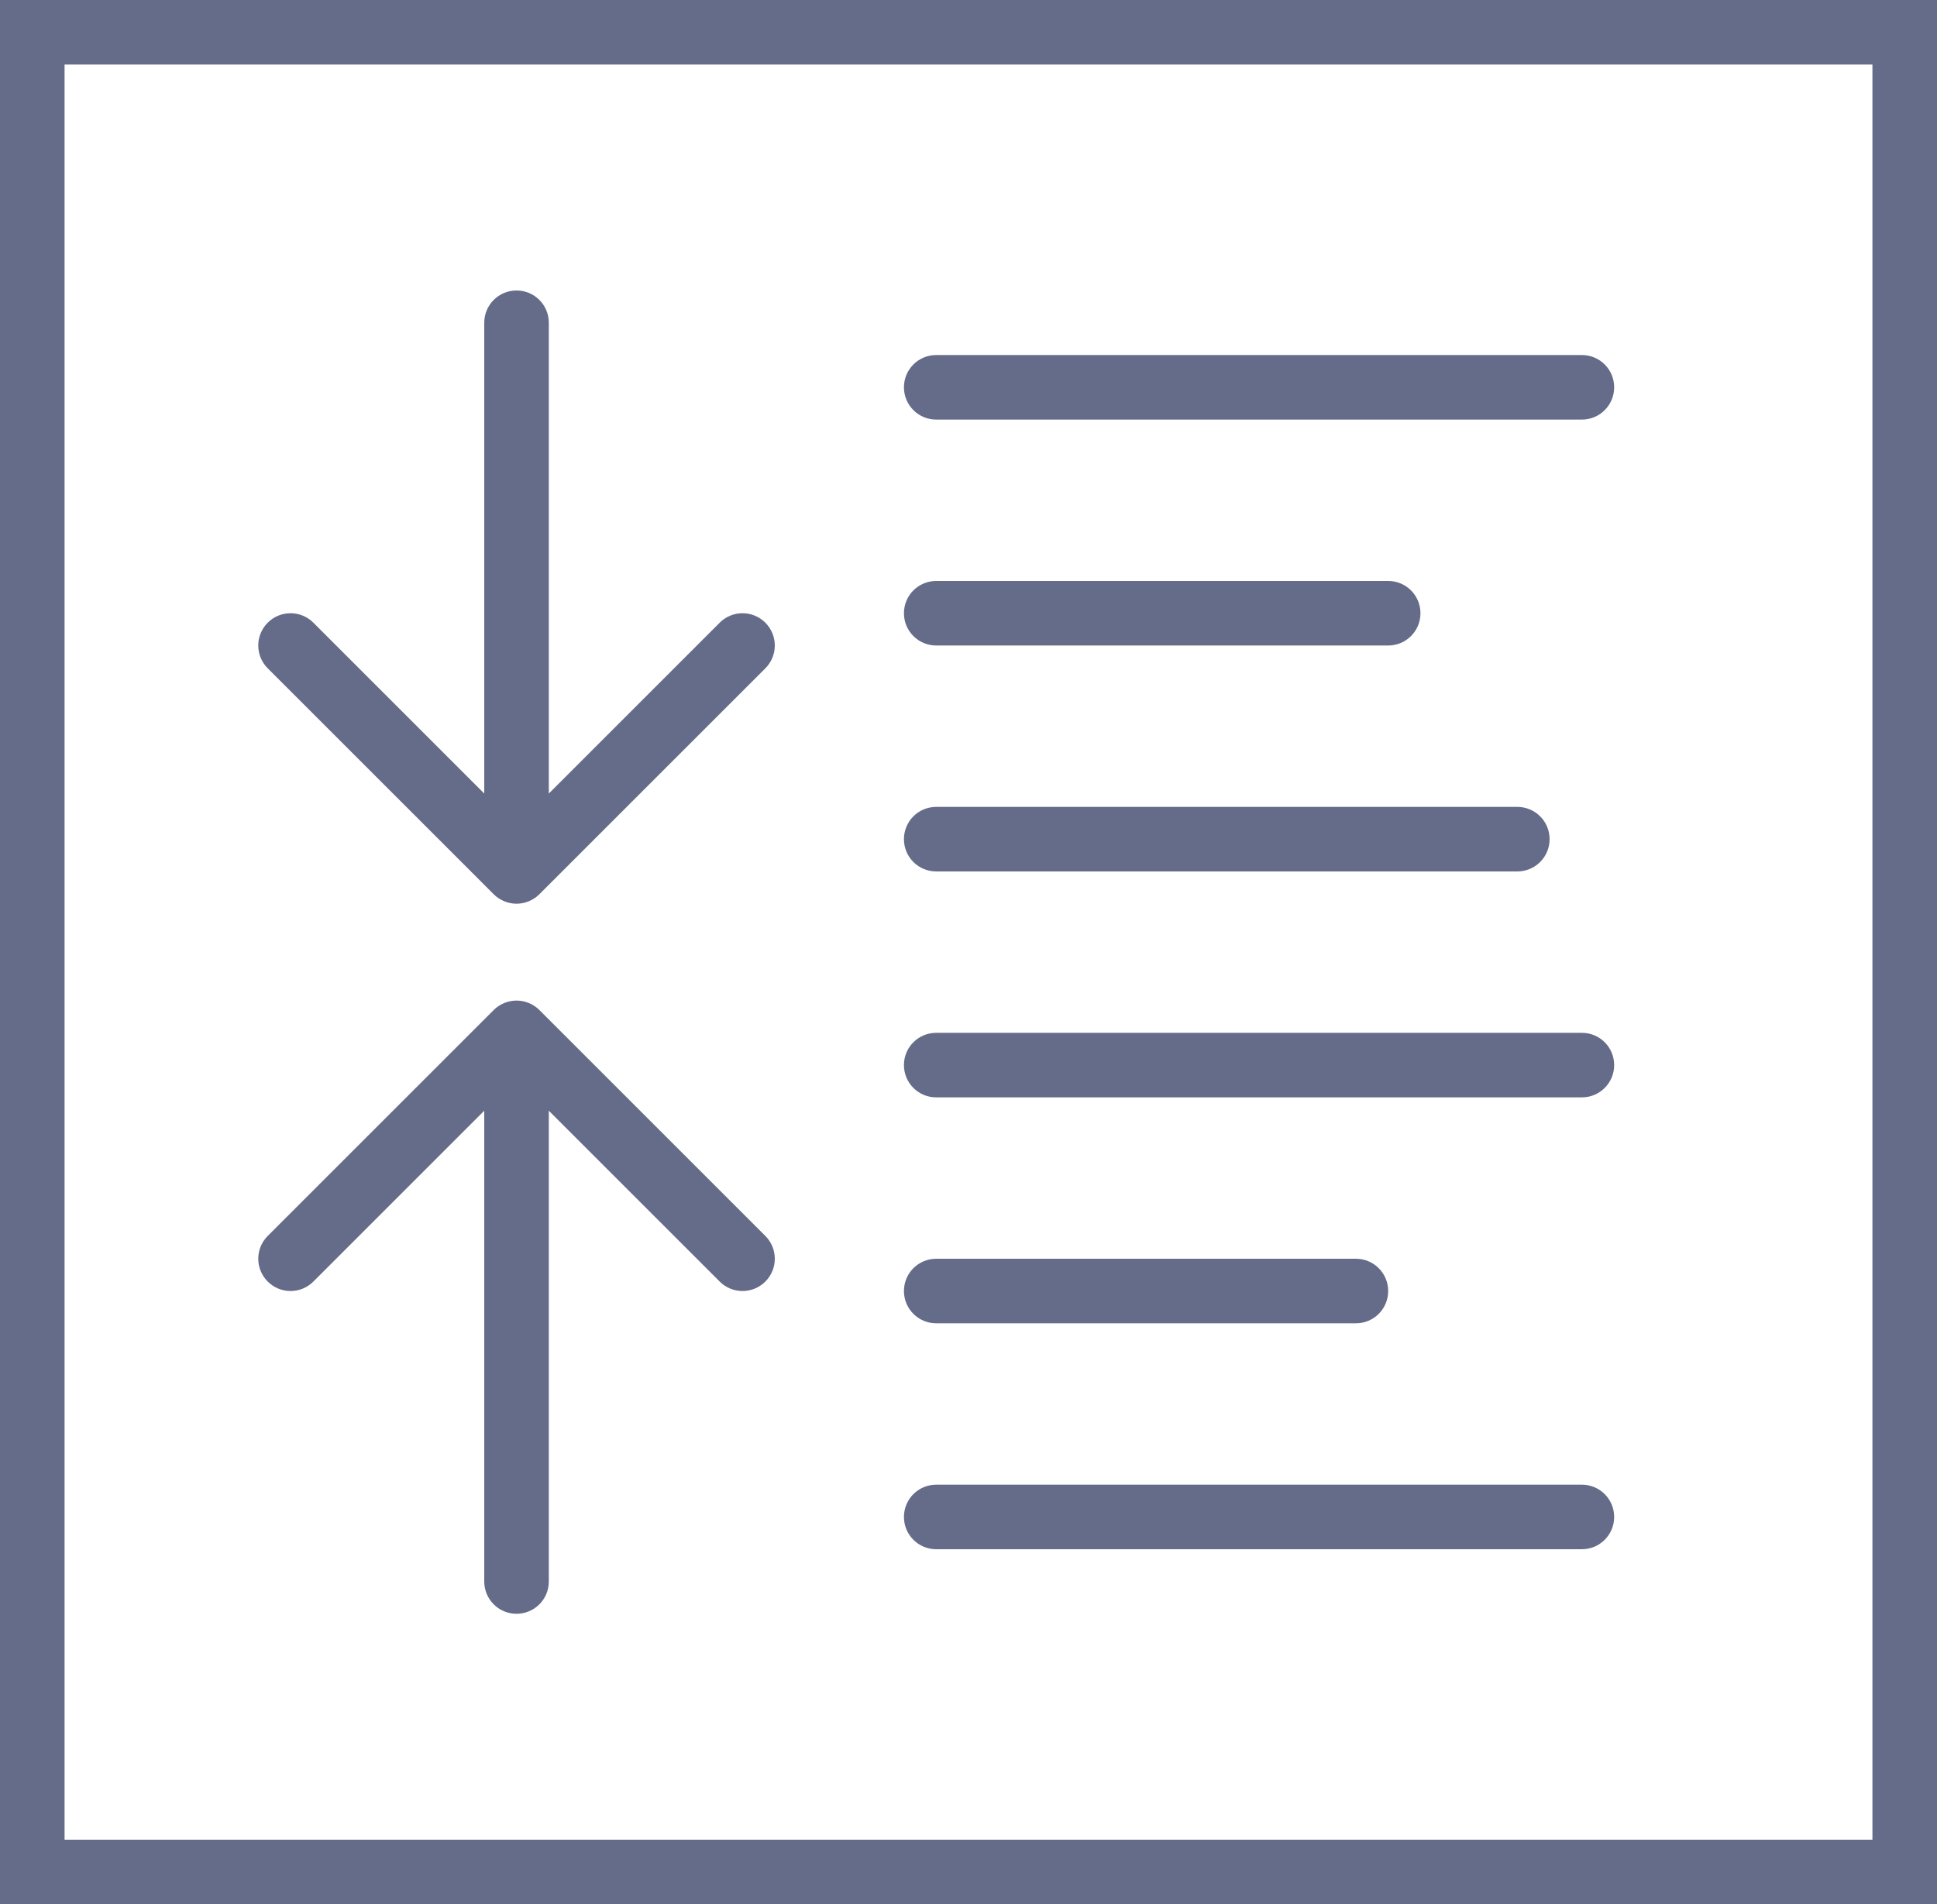 <svg width="60" height="59" viewBox="0 0 60 59" fill="none" xmlns="http://www.w3.org/2000/svg">
<path d="M0 0V59H60V0H0ZM58 57H2V2H58V57Z" fill="#656C89"/>
<path d="M1 2H21C21.553 2 22 1.553 22 1C22 0.447 21.553 0 21 0H1C0.447 0 0 0.447 0 1C0 1.553 0.447 2 1 2Z" transform="translate(28 46)" fill="#656C89"/>
<path d="M1 2H14C14.553 2 15 1.553 15 1C15 0.447 14.553 0 14 0H1C0.447 0 0 0.447 0 1C0 1.553 0.447 2 1 2Z" transform="translate(28 39)" fill="#656C89"/>
<path d="M1 2H21C21.553 2 22 1.553 22 1C22 0.447 21.553 0 21 0H1C0.447 0 0 0.447 0 1C0 1.553 0.447 2 1 2Z" transform="translate(28 32)" fill="#656C89"/>
<path d="M1 2H19C19.553 2 20 1.553 20 1C20 0.447 19.553 0 19 0H1C0.447 0 0 0.447 0 1C0 1.553 0.447 2 1 2Z" transform="translate(28 25)" fill="#656C89"/>
<path d="M1 2H15C15.553 2 16 1.553 16 1C16 0.447 15.553 0 15 0H1C0.447 0 0 0.447 0 1C0 1.553 0.447 2 1 2Z" transform="translate(28 18)" fill="#656C89"/>
<path d="M1 2H21C21.553 2 22 1.553 22 1C22 0.447 21.553 0 21 0H1C0.447 0 0 0.447 0 1C0 1.553 0.447 2 1 2Z" transform="translate(28 11)" fill="#656C89"/>
<path d="M7.292 18.706C7.384 18.799 7.495 18.872 7.618 18.923C7.74 18.974 7.87 19 8 19C8.13 19 8.26 18.974 8.382 18.923C8.505 18.872 8.616 18.799 8.708 18.706L15.707 11.707C16.098 11.316 16.098 10.684 15.707 10.293C15.316 9.902 14.684 9.902 14.293 10.293L9 15.586V1C9 0.447 8.553 0 8 0C7.447 0 7 0.447 7 1V15.586L1.707 10.293C1.316 9.902 0.684 9.902 0.293 10.293C-0.098 10.684 -0.098 11.316 0.293 11.707L7.292 18.706Z" transform="translate(8 9)" fill="#656C89"/>
<path d="M1 8.999C1.256 8.999 1.512 8.901 1.707 8.706L7 3.413V17.999C7 18.552 7.447 18.999 8 18.999C8.553 18.999 9 18.552 9 17.999V3.413L14.293 8.706C14.488 8.901 14.744 8.999 15 8.999C15.256 8.999 15.512 8.901 15.707 8.706C16.098 8.315 16.098 7.683 15.707 7.292L8.708 0.293C8.616 0.2 8.505 0.127 8.382 0.076C8.138 -0.025 7.863 -0.025 7.618 0.076C7.495 0.127 7.384 0.201 7.292 0.293L0.293 7.292C-0.098 7.683 -0.098 8.315 0.293 8.706C0.488 8.901 0.744 8.999 1 8.999Z" transform="translate(8 31.001)" fill="#656C89"/>
</svg>

